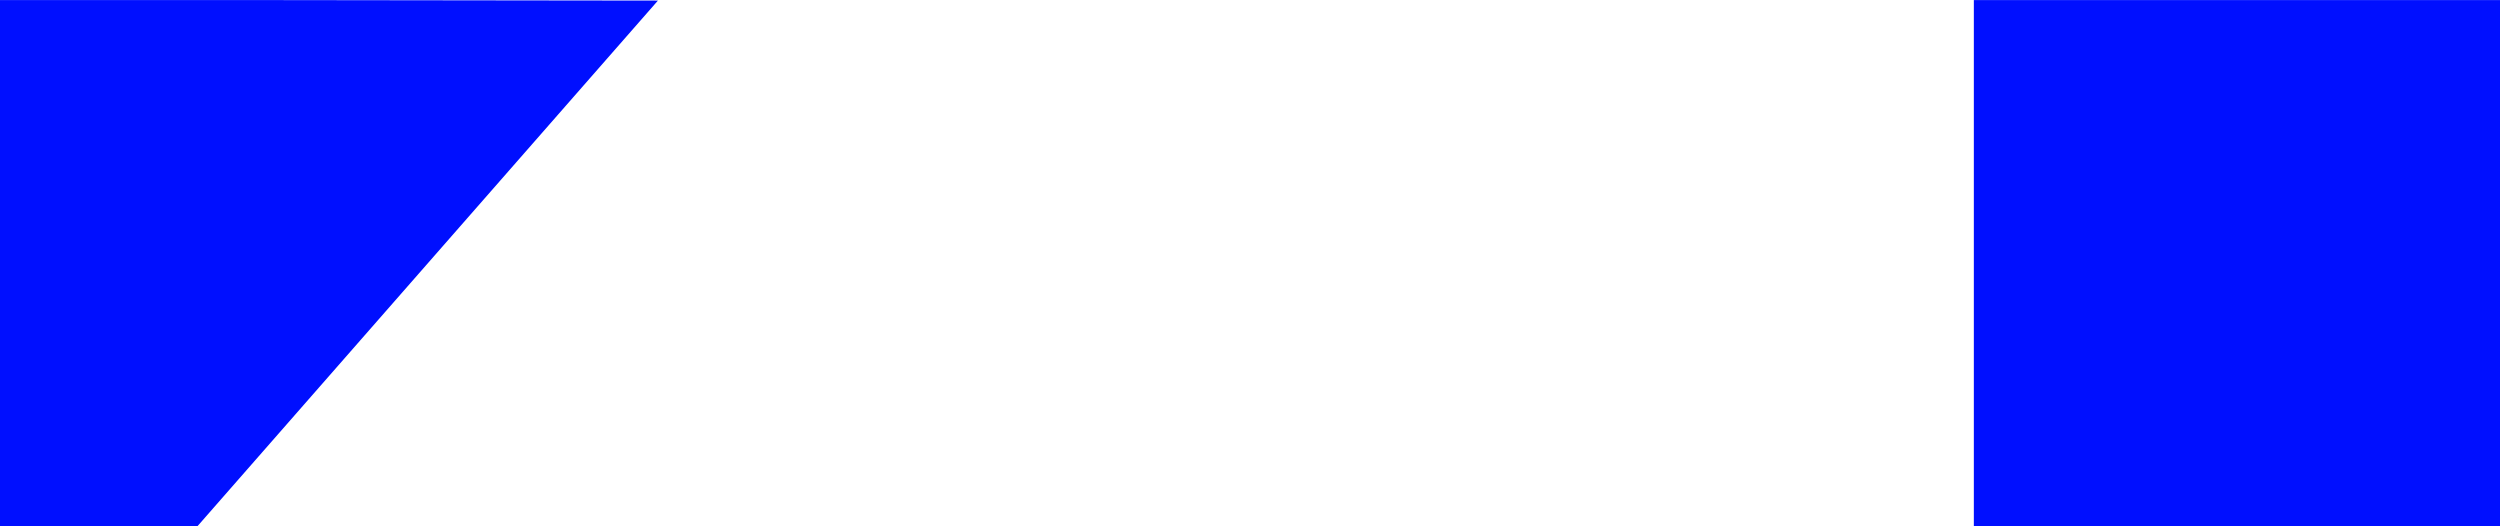 <?xml version="1.0" encoding="UTF-8" standalone="no"?>
<svg
   xmlns:dc="http://purl.org/dc/elements/1.1/"
   xmlns:cc="http://creativecommons.org/ns#"
   xmlns:rdf="http://www.w3.org/1999/02/22-rdf-syntax-ns#"
   xmlns:svg="http://www.w3.org/2000/svg"
   xmlns="http://www.w3.org/2000/svg"
   width="19"
   height="4"
   viewBox="0 0 5.027 1.058"
   version="1.1"
   id="svg8">
  <defs
     id="defs2" />
  <g
     id="layer1"
     transform="matrix(1,0,0,-1,-30.729,46.751)">
    <path
       style="opacity:1;fill:#000fff;fill-opacity:1;stroke:none;stroke-width:0.265;stroke-miterlimit:4;stroke-dasharray:none;stroke-dashoffset:0;stroke-opacity:1"
       d="m 30.729,45.693 v 1.058 h 0.529 l 0.794,-0.001 -0.926,-1.057 z"
       id="rect815" />
    <rect
       style="opacity:1;fill:#000fff;fill-opacity:1;stroke:none;stroke-width:0.306;stroke-miterlimit:4;stroke-dasharray:none;stroke-dashoffset:0;stroke-opacity:1"
       id="rect871"
       width="1.058"
       height="1.058"
       x="34.698"
       y="45.693" />
  </g>
</svg>
